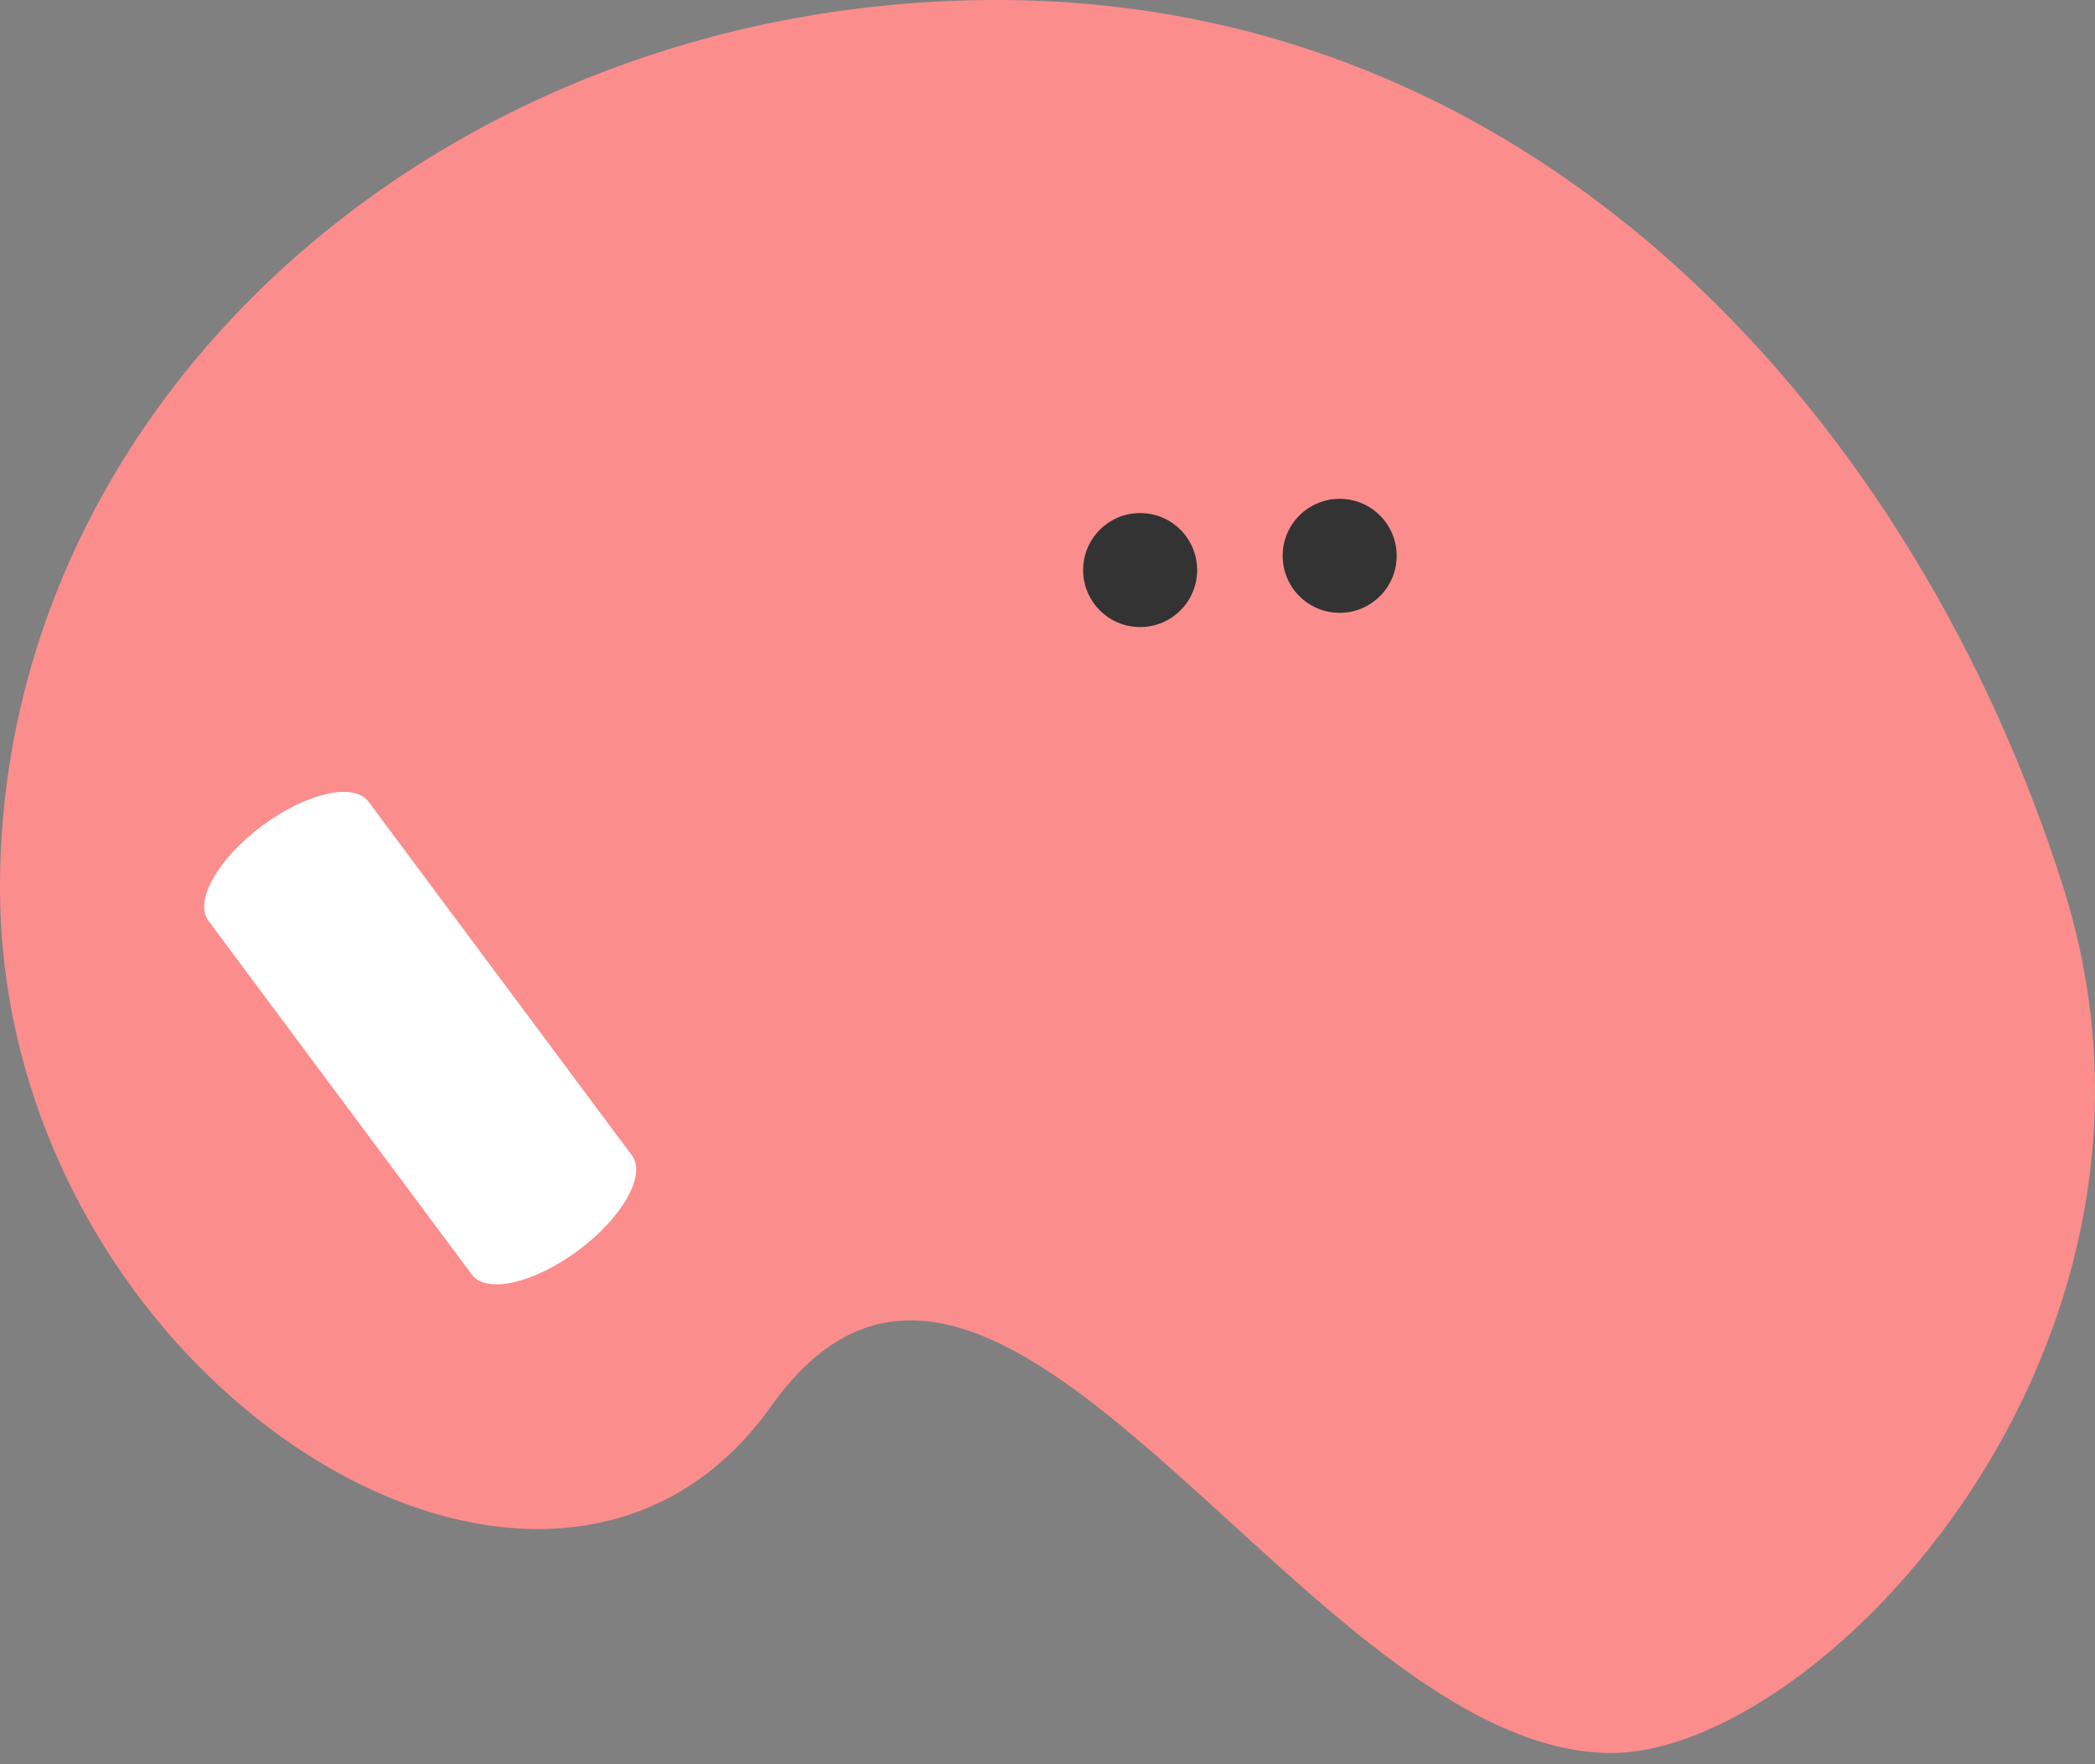 <svg width="114" height="96" viewBox="0 0 114 96" fill="none" xmlns="http://www.w3.org/2000/svg">
<rect x="0" y="0" width="114" height="96" fill="#808080" stroke="none"/>
<path d="M112.279 48.298C120.164 73.251 99.033 95.388 87.679 95.388C71.13 95.388 54.247 59.232 41.947 76.539C29.647 93.845 0 74.972 0 48.298C0 21.624 24.287 0 54.247 0C84.207 0 104.395 23.344 112.279 48.298Z" fill="#FB8D8D"/>
<path d="M11.341 50.104L20.05 43.62L34.387 62.875L25.678 69.359L11.341 50.104Z" fill="white"/>
<path d="M20.05 43.62C20.842 44.684 19.534 46.997 17.129 48.788C14.725 50.578 12.133 51.167 11.341 50.104C10.55 49.041 11.857 46.727 14.262 44.937C16.667 43.146 19.258 42.557 20.05 43.62Z" fill="white"/>
<path d="M34.387 62.875C35.178 63.939 33.871 66.252 31.466 68.043C29.061 69.833 26.47 70.423 25.678 69.359C24.886 68.296 26.194 65.982 28.599 64.192C31.003 62.401 33.595 61.812 34.387 62.875Z" fill="white"/>
<circle cx="62.041" cy="31.02" r="3.102" fill="#333333"/>
<circle cx="72.898" cy="30.245" r="3.102" fill="#333333"/>
<ellipse cx="69.796" cy="36.837" rx="1.551" ry="1.939" fill="#FB8D8D"/>
</svg>
